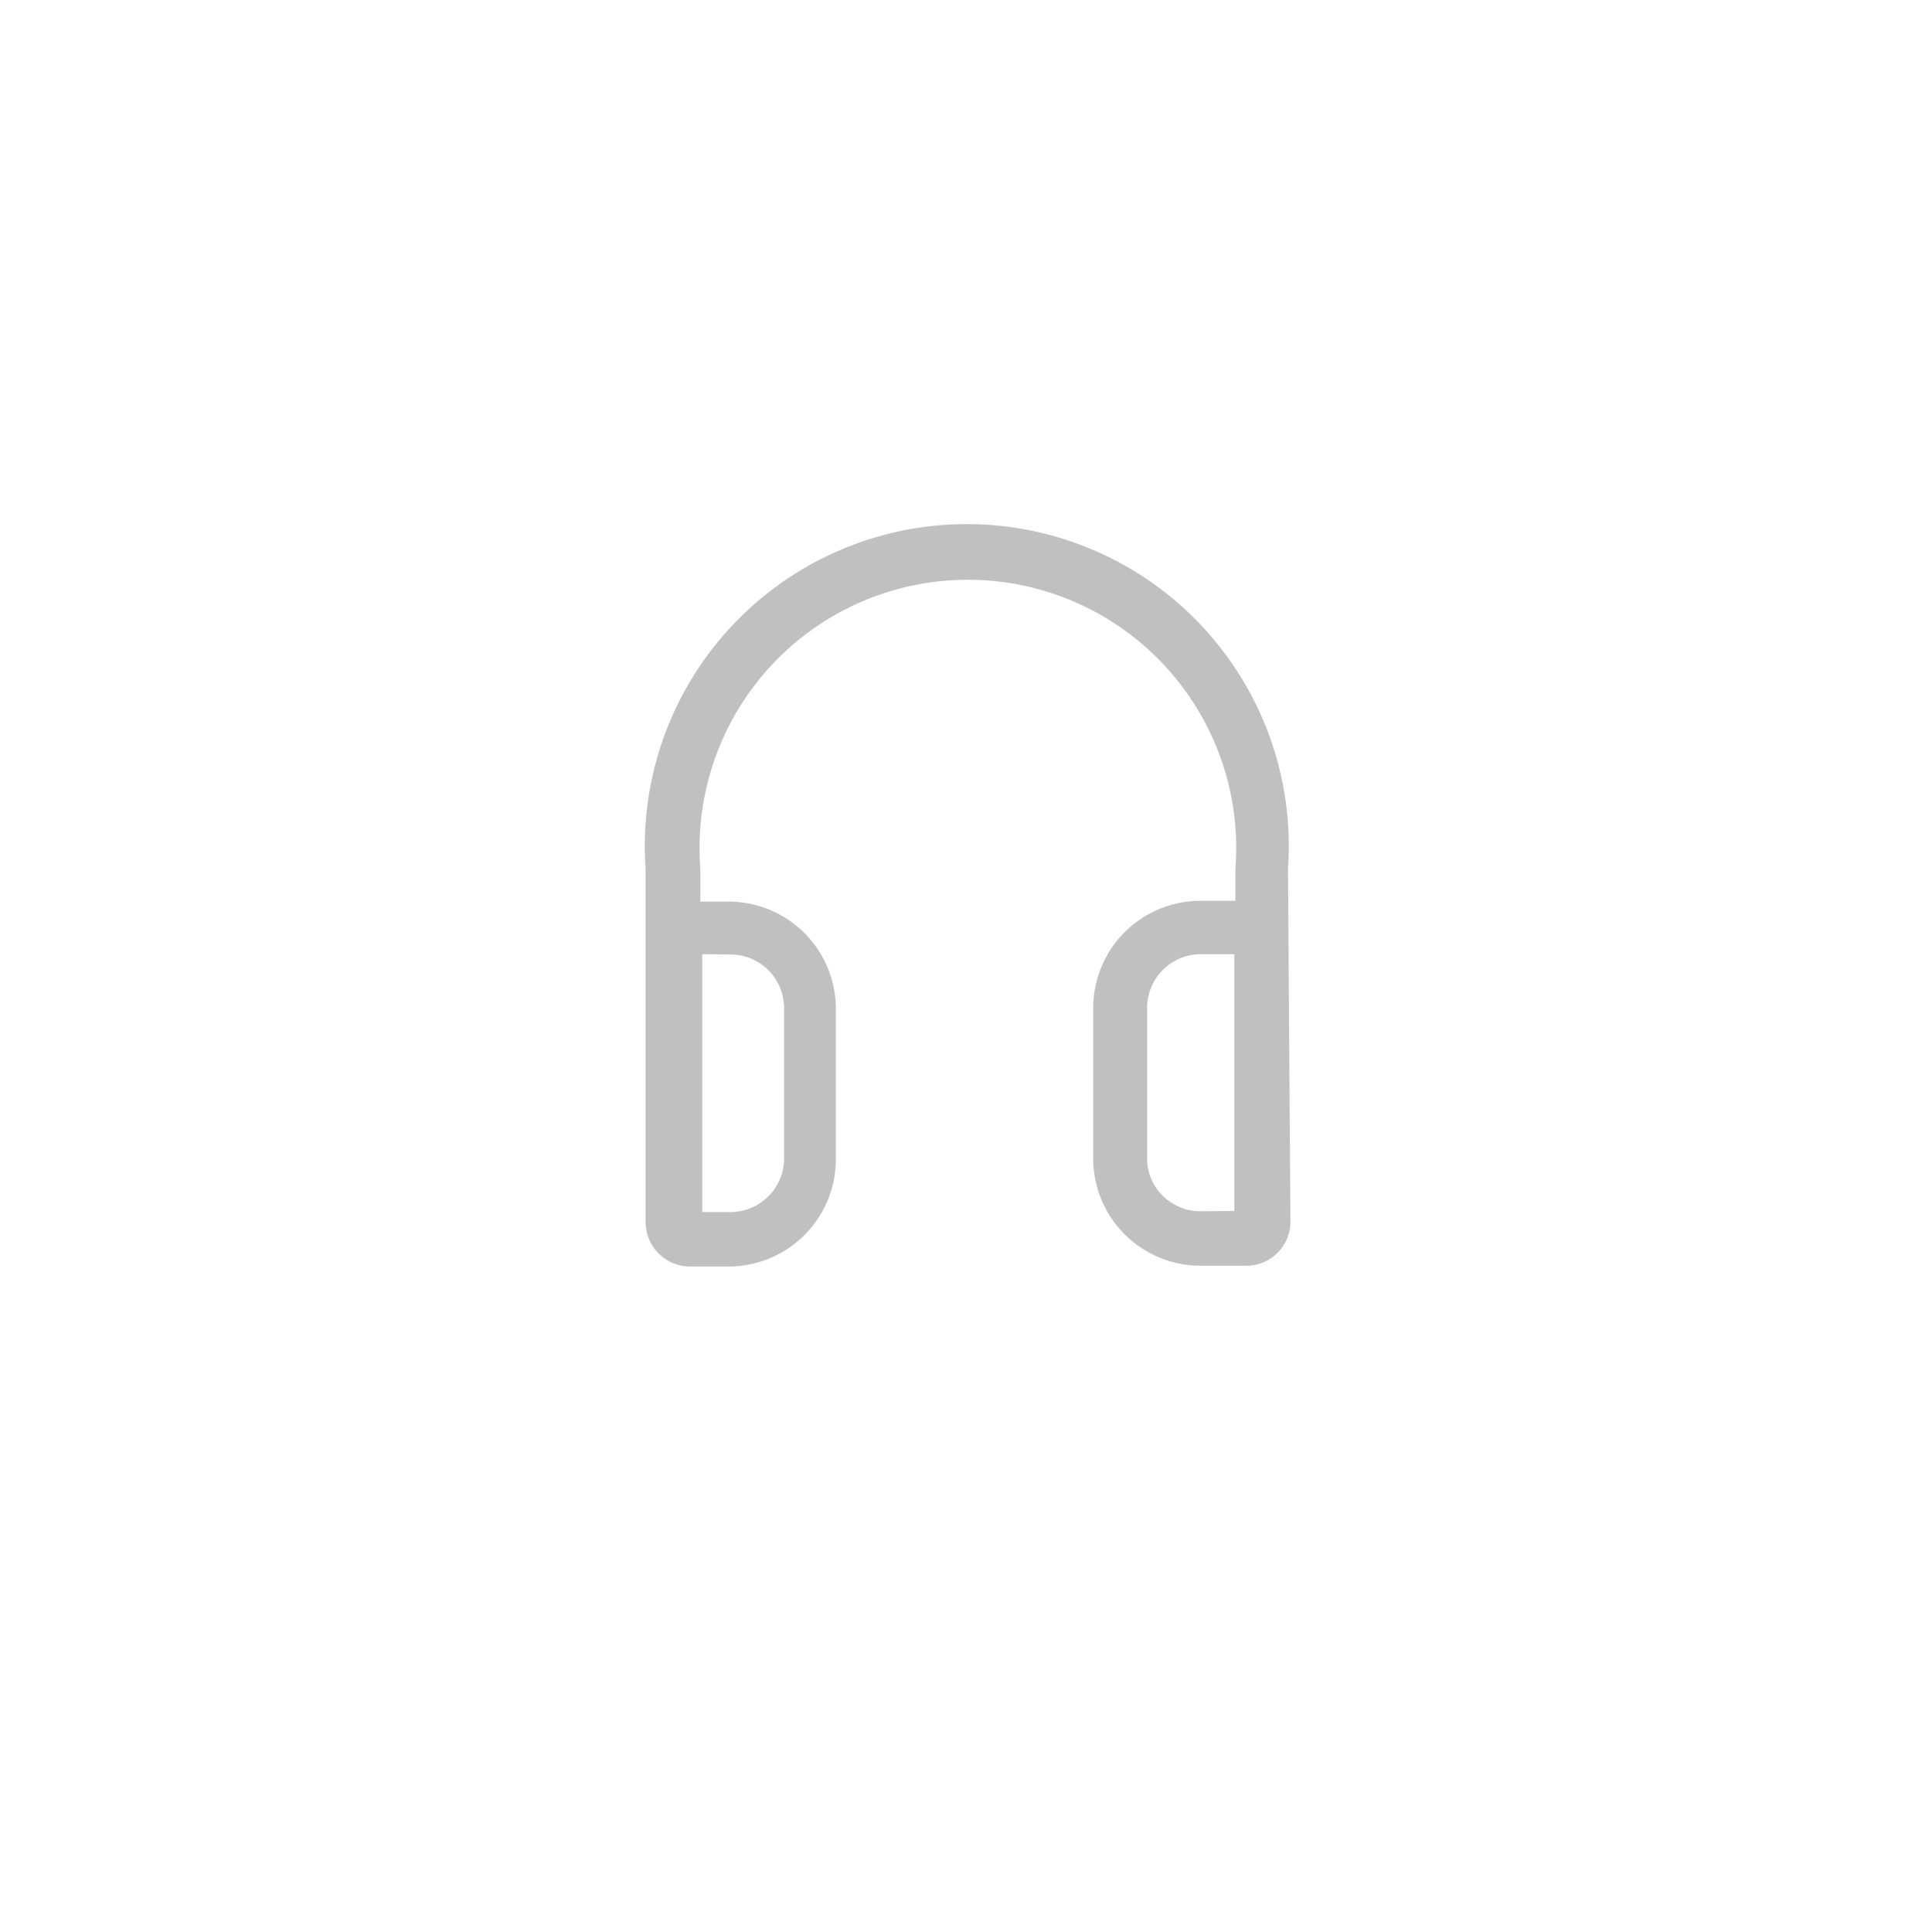 <svg data-name="Layer 1" xmlns="http://www.w3.org/2000/svg" viewBox="0 0 72 72"><path d="M48 32.38a12 12 0 10-23.94 0v13.18a1.66 1.66 0 001.64 1.64h1.45a4 4 0 004-4v-5.6a4 4 0 00-4-4H26.1v-1.22a10 10 0 1119.94 0v1.19h-1.3a4 4 0 00-4 4v5.6a4 4 0 004 4h1.71a1.64 1.64 0 001.64-1.64zm-20.78 3.19a2 2 0 012 2v5.6a2 2 0 01-2 2h-1.05v-9.61zm17.51 9.57a2 2 0 01-1.4-.58 1.93 1.93 0 01-.58-1.4v-5.6a2 2 0 012-2H46v9.57z" fill="silver"/></svg>